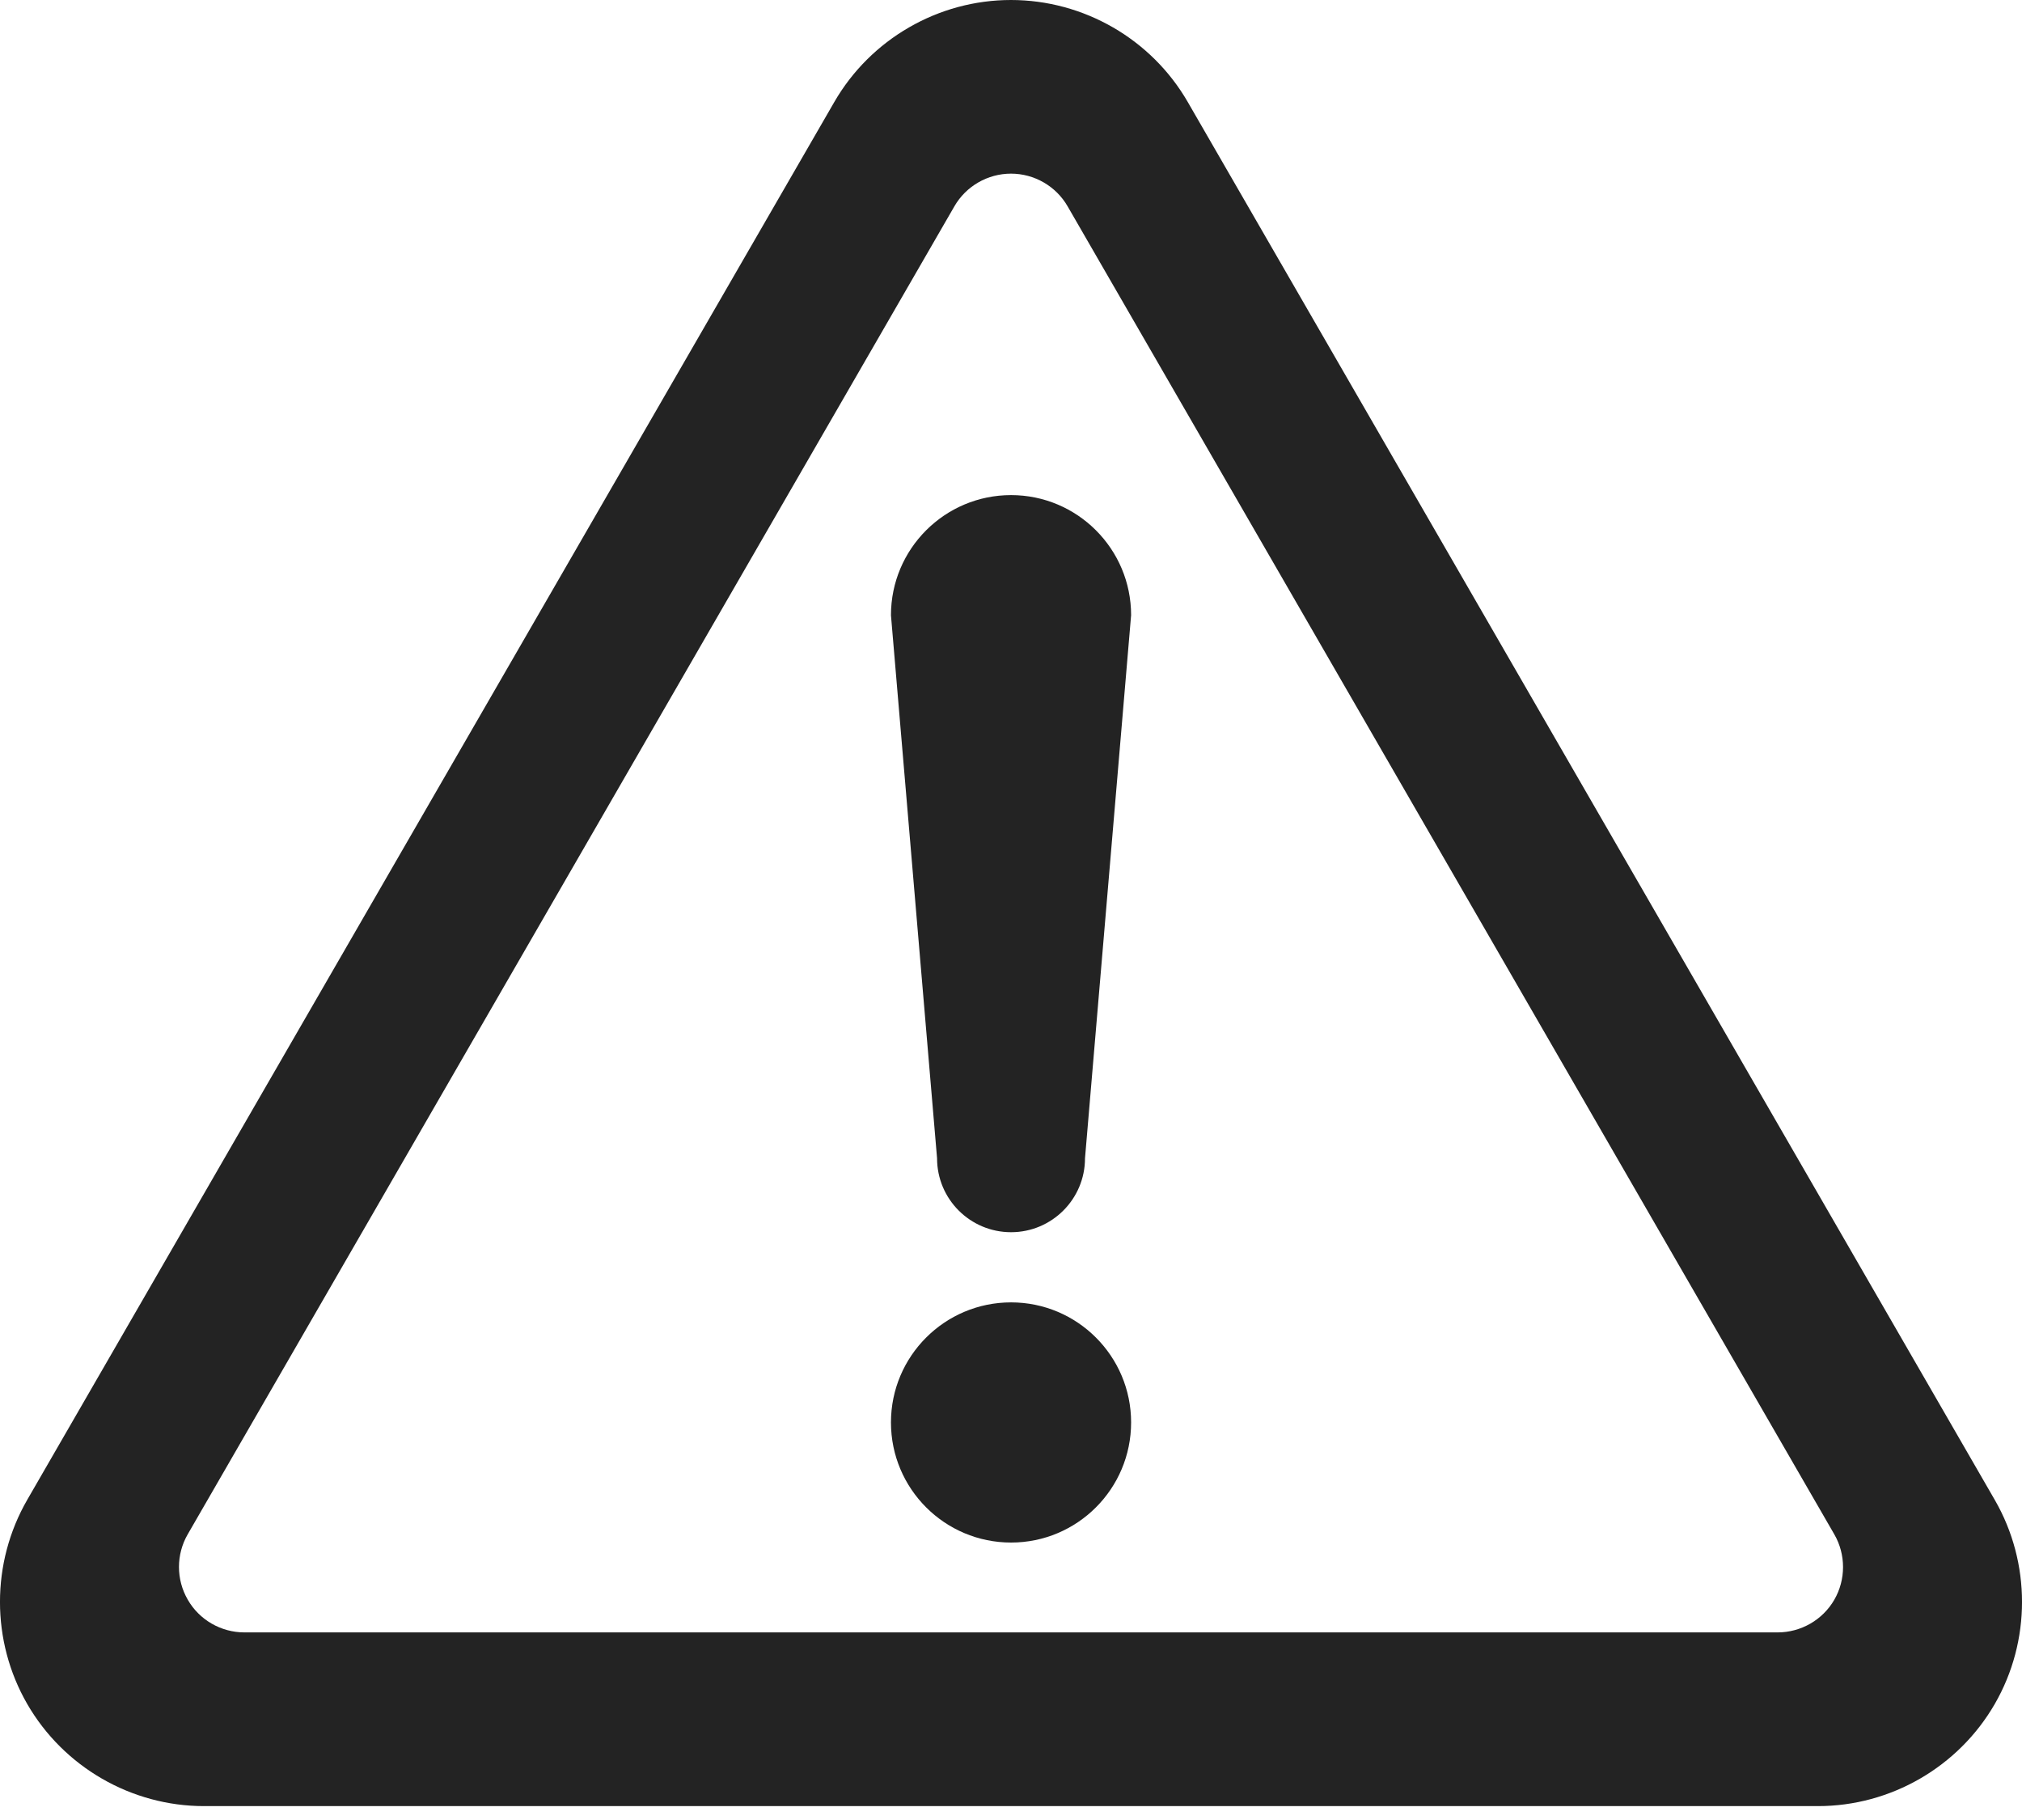 <svg width="30" height="27" viewBox="0 0 30 27" fill="none" xmlns="http://www.w3.org/2000/svg">
<path d="M15.001 19.321C14.017 19.321 13.219 20.119 13.219 21.102C13.219 22.086 14.017 22.884 15.001 22.884C15.984 22.884 16.782 22.086 16.782 21.102C16.782 20.119 15.984 19.321 15.001 19.321Z" fill="#232323"/>
<path d="M29.596 22.251L17.623 1.514C17.084 0.58 16.079 0 14.999 0C13.921 0 12.917 0.58 12.378 1.514L0.404 22.25C-0.135 23.185 -0.135 24.345 0.404 25.279C0.944 26.214 1.949 26.794 3.027 26.794H26.973C28.051 26.794 29.056 26.214 29.596 25.279C30.135 24.345 30.135 23.185 29.596 22.251ZM27.215 23.733C27.042 24.032 26.72 24.217 26.374 24.217H3.626C3.28 24.217 2.958 24.032 2.786 23.732C2.612 23.433 2.612 23.061 2.785 22.762L14.16 3.061C14.332 2.762 14.654 2.576 15 2.576C15.346 2.576 15.668 2.762 15.84 3.061L27.215 22.762C27.388 23.061 27.388 23.434 27.215 23.733Z" fill="#232323"/>
<path d="M15.001 7.345C14.017 7.345 13.219 8.143 13.219 9.127L13.903 17.183C13.903 17.789 14.394 18.28 15.001 18.28C15.606 18.28 16.098 17.789 16.098 17.183L16.782 9.127C16.782 8.143 15.984 7.345 15.001 7.345Z" fill="#232323"/>
</svg>
